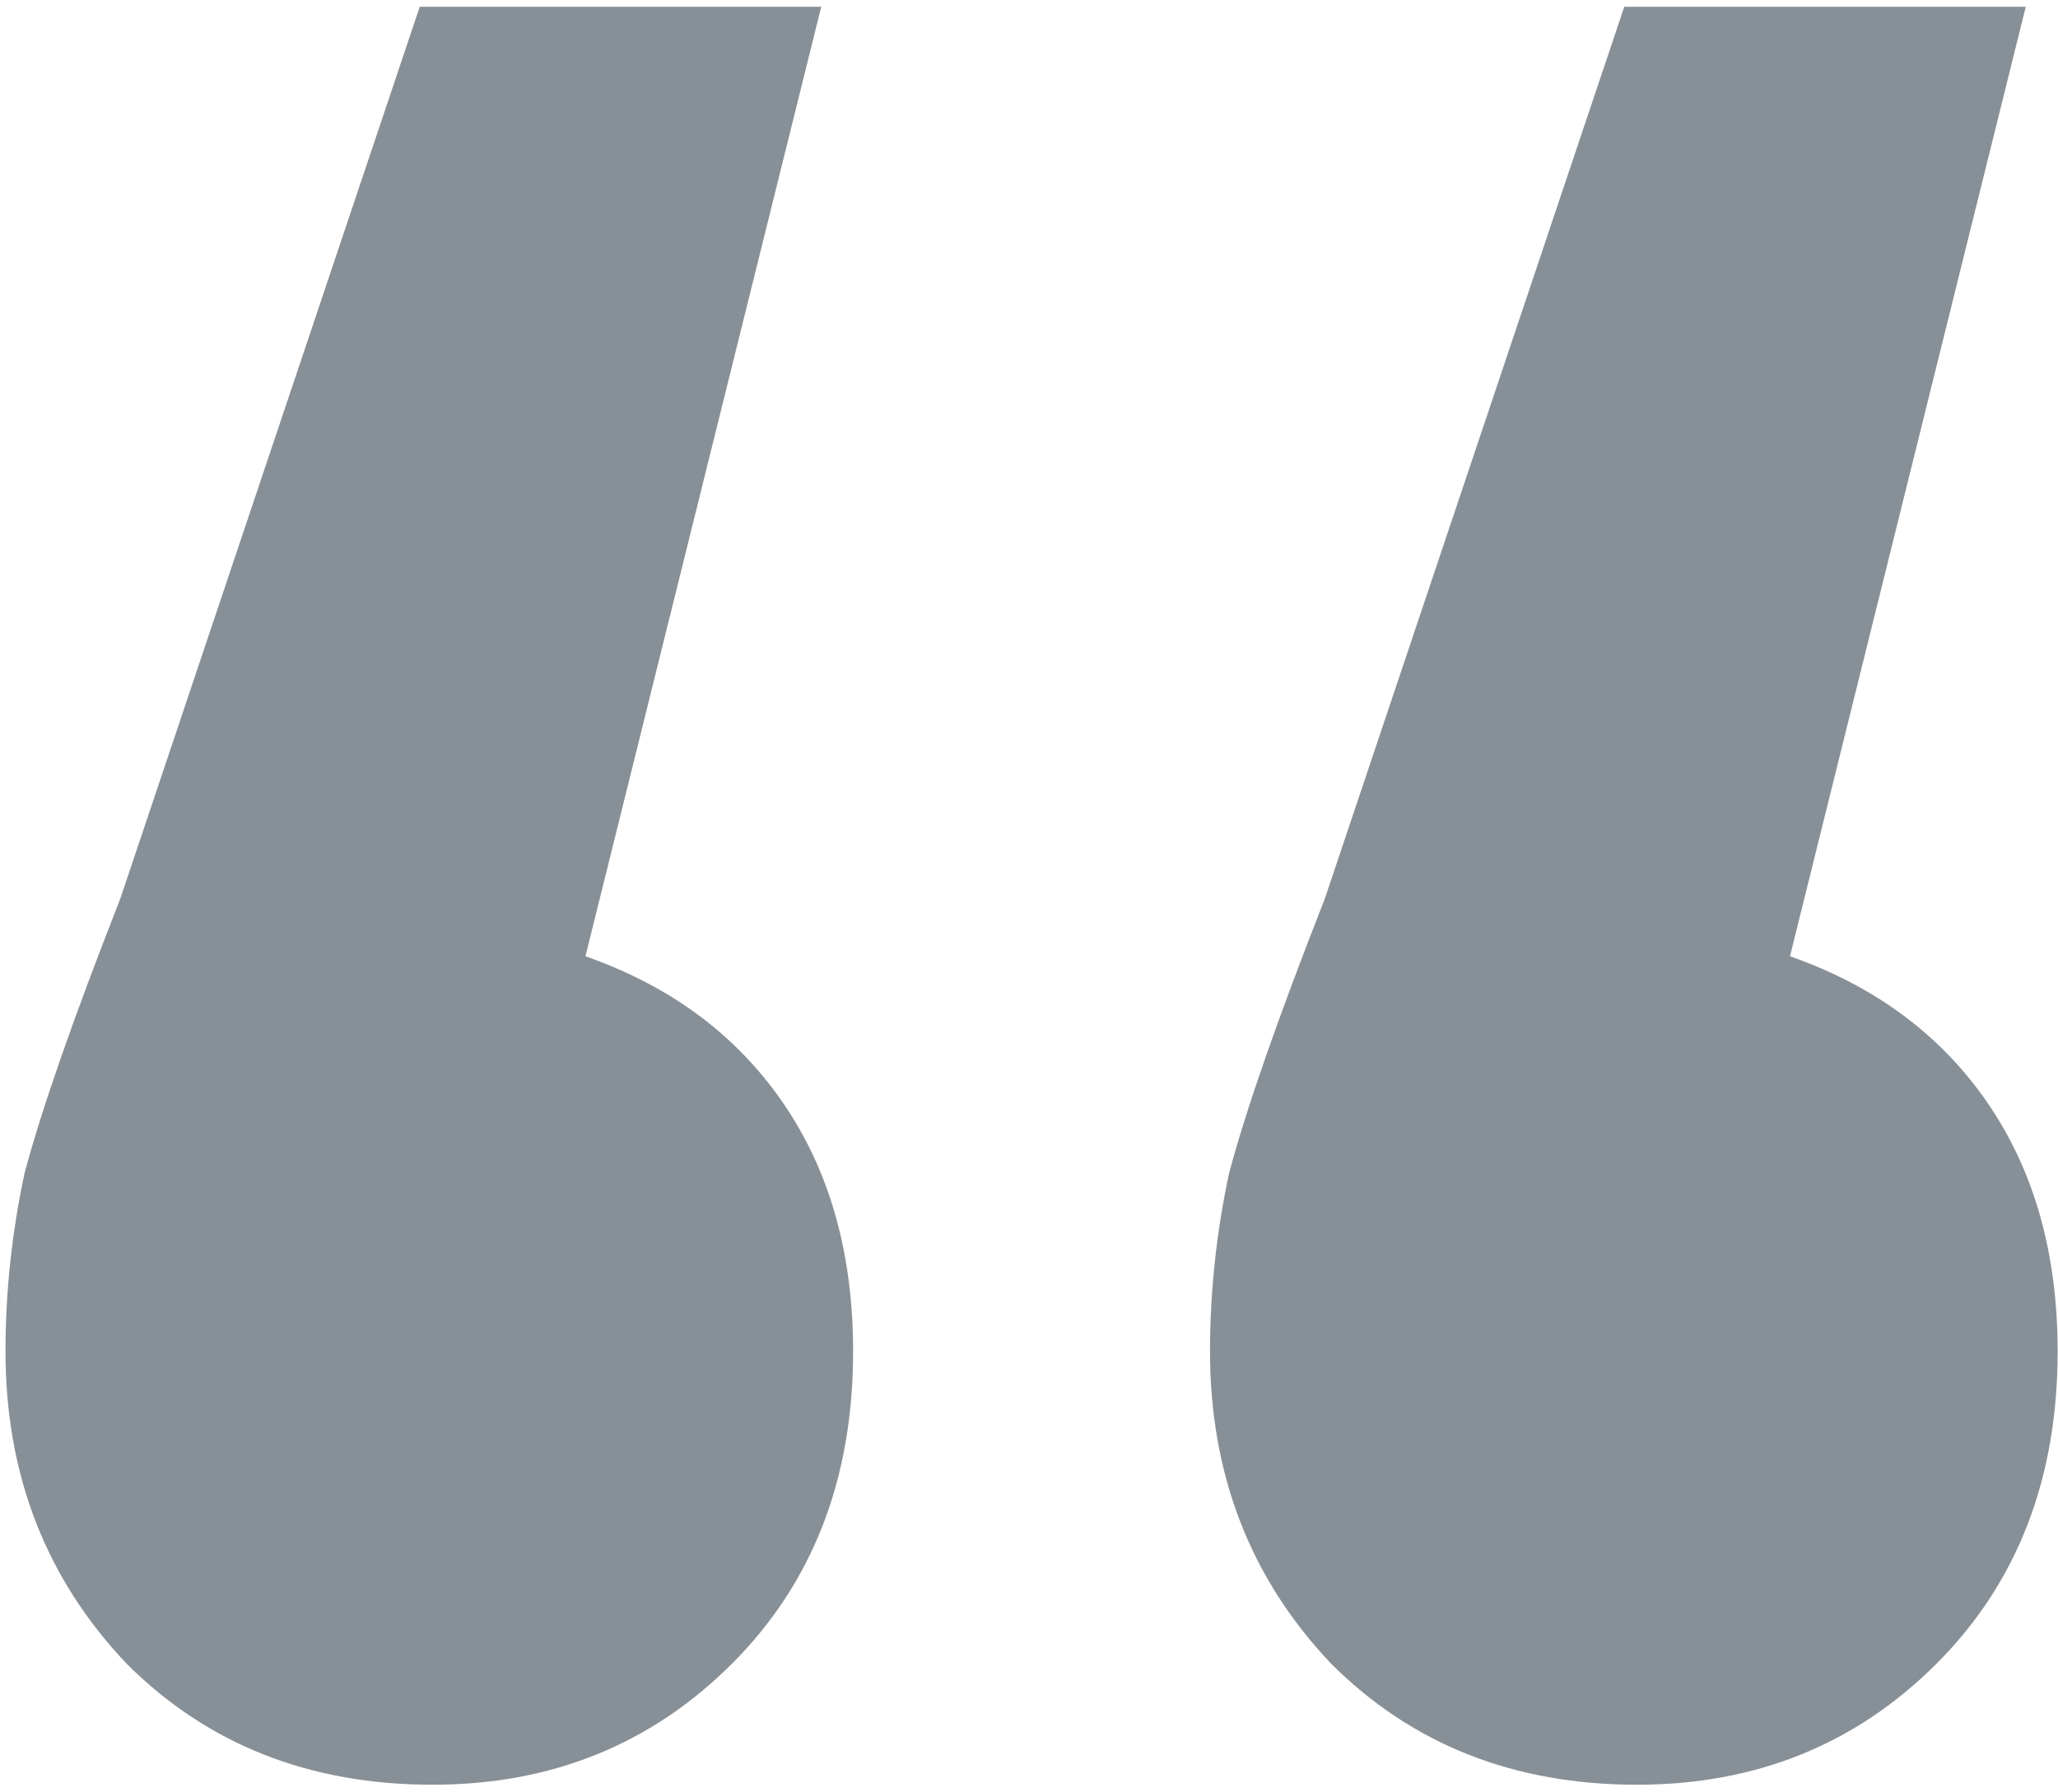 <svg width="93" height="81" viewBox="0 0 93 81" fill="none" xmlns="http://www.w3.org/2000/svg">
<path d="M26.456 43.216C30.296 44.56 33.272 46.768 35.384 49.84C37.496 52.912 38.552 56.656 38.552 61.072C38.552 66.832 36.728 71.536 33.08 75.184C29.432 78.832 24.92 80.656 19.544 80.656C13.976 80.656 9.368 78.832 5.72 75.184C2.072 71.344 0.248 66.64 0.248 61.072C0.248 58.384 0.536 55.696 1.112 53.008C1.88 50.128 3.32 46 5.432 40.624L18.968 0.304H37.112L26.456 43.216ZM80.888 43.216C84.728 44.56 87.704 46.768 89.816 49.84C91.928 52.912 92.984 56.656 92.984 61.072C92.984 66.832 91.16 71.536 87.512 75.184C83.864 78.832 79.352 80.656 73.976 80.656C68.408 80.656 63.8 78.832 60.152 75.184C56.504 71.344 54.68 66.64 54.68 61.072C54.68 58.384 54.968 55.696 55.544 53.008C56.312 50.128 57.752 46 59.864 40.624L73.4 0.304H91.544L80.888 43.216Z" fill="#132230" fill-opacity="0.5"/>
</svg>
